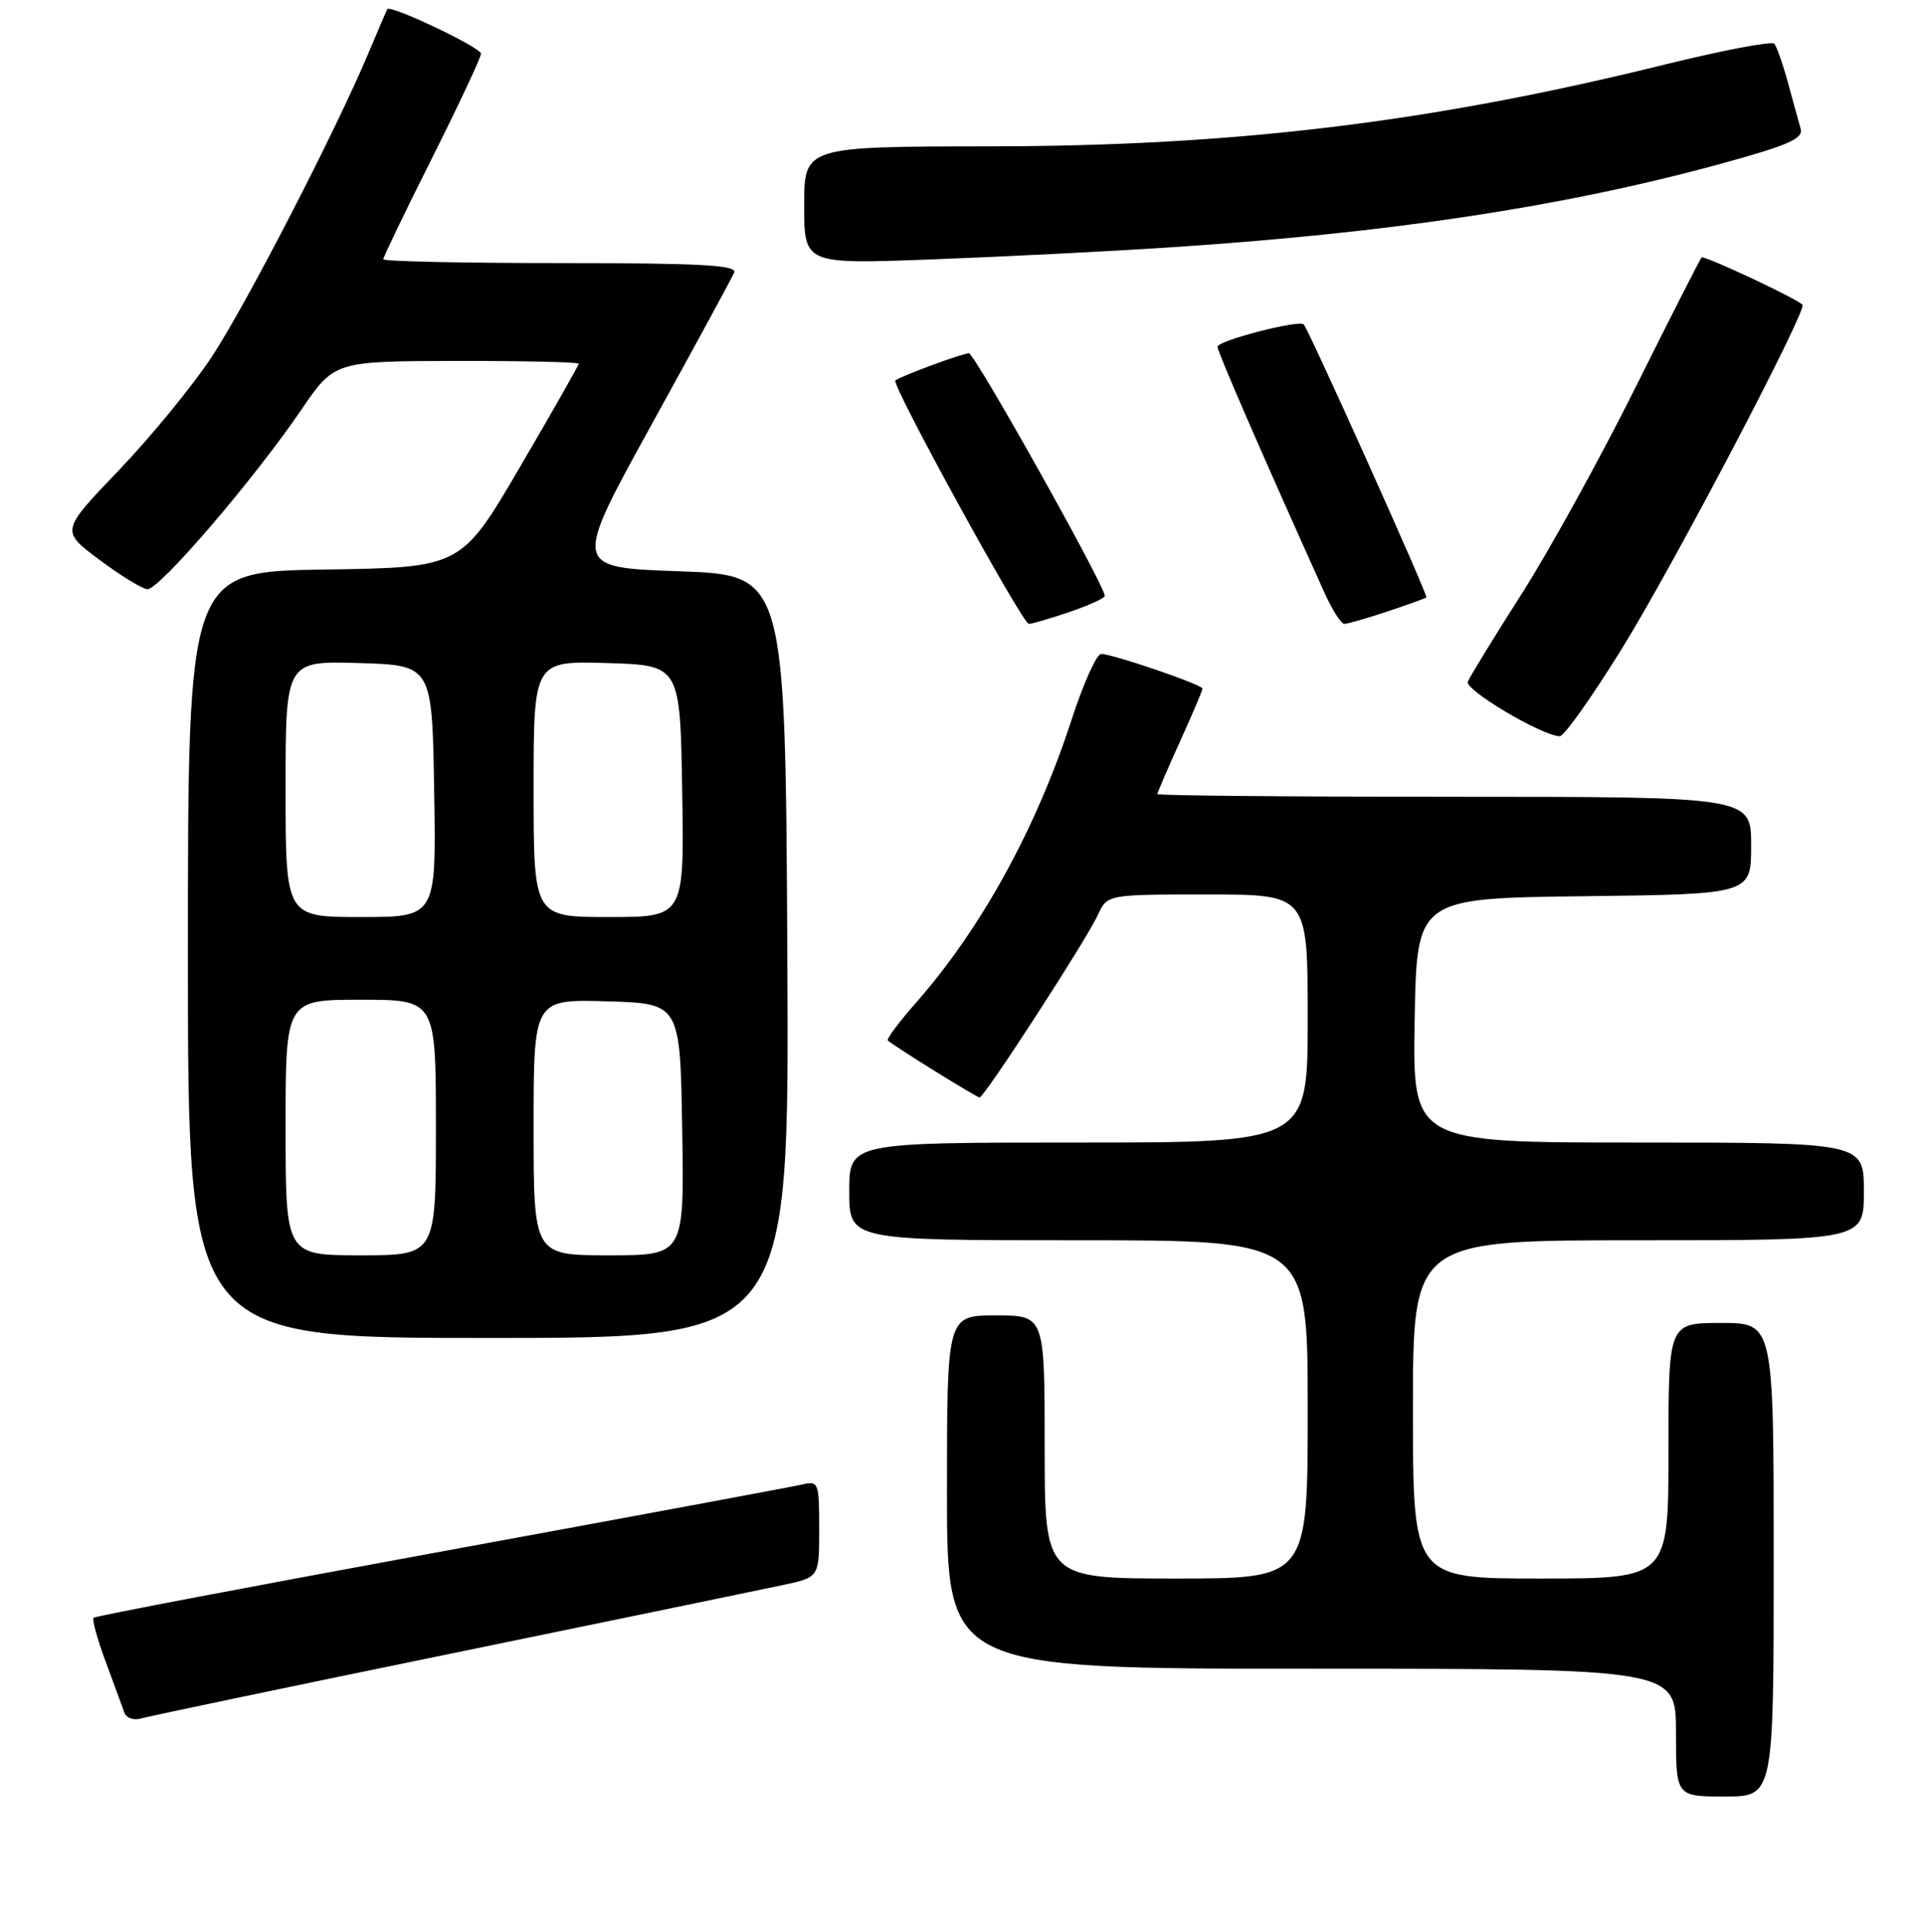 <?xml version="1.0" encoding="UTF-8" standalone="no"?>
<!DOCTYPE svg PUBLIC "-//W3C//DTD SVG 1.1//EN" "http://www.w3.org/Graphics/SVG/1.1/DTD/svg11.dtd" >
<svg xmlns="http://www.w3.org/2000/svg" xmlns:xlink="http://www.w3.org/1999/xlink" version="1.1" viewBox="0 0 256 257">
 <g >
 <path fill="currentColor"
d=" M 236.00 207.50 C 236.00 176.00 236.00 176.00 229.00 176.00 C 222.00 176.00 222.00 176.00 222.00 193.00 C 222.00 210.00 222.00 210.00 205.00 210.00 C 188.00 210.00 188.00 210.00 188.00 187.50 C 188.00 165.00 188.00 165.00 218.00 165.00 C 248.00 165.00 248.00 165.00 248.00 158.50 C 248.00 152.00 248.00 152.00 217.98 152.00 C 187.95 152.00 187.95 152.00 188.23 135.75 C 188.50 119.50 188.50 119.50 210.75 119.23 C 233.00 118.96 233.00 118.96 233.00 112.48 C 233.00 106.00 233.00 106.00 193.50 106.00 C 171.78 106.00 154.00 105.84 154.00 105.64 C 154.00 105.44 155.35 102.30 157.00 98.66 C 158.65 95.02 160.00 91.85 160.00 91.61 C 160.00 91.09 148.05 87.00 146.51 87.00 C 145.91 87.00 144.14 90.94 142.58 95.75 C 137.90 110.18 130.55 123.55 121.86 133.42 C 119.60 135.99 117.92 138.24 118.13 138.42 C 119.01 139.22 129.95 146.00 130.34 146.00 C 130.97 146.00 144.60 124.97 146.08 121.72 C 147.32 119.00 147.32 119.00 160.66 119.00 C 174.00 119.00 174.00 119.00 174.00 135.50 C 174.00 152.00 174.00 152.00 143.50 152.00 C 113.00 152.00 113.00 152.00 113.00 158.50 C 113.00 165.00 113.00 165.00 143.50 165.00 C 174.00 165.00 174.00 165.00 174.00 187.50 C 174.00 210.00 174.00 210.00 156.50 210.00 C 139.00 210.00 139.00 210.00 139.00 192.50 C 139.00 175.00 139.00 175.00 132.50 175.00 C 126.00 175.00 126.00 175.00 126.00 198.50 C 126.00 222.00 126.00 222.00 174.50 222.00 C 223.00 222.00 223.00 222.00 223.00 230.50 C 223.00 239.00 223.00 239.00 229.50 239.00 C 236.00 239.00 236.00 239.00 236.00 207.50 Z  M 60.00 219.99 C 81.72 215.52 101.64 211.41 104.25 210.85 C 109.00 209.83 109.00 209.83 109.00 203.40 C 109.00 197.23 108.91 196.98 106.75 197.49 C 105.51 197.78 83.88 201.80 58.67 206.42 C 33.47 211.04 12.67 215.00 12.45 215.22 C 12.23 215.44 12.95 218.07 14.06 221.06 C 15.17 224.05 16.28 227.09 16.54 227.82 C 16.79 228.54 17.78 228.91 18.75 228.62 C 19.71 228.34 38.27 224.45 60.00 219.99 Z  M 104.76 127.25 C 104.50 76.50 104.50 76.50 90.35 76.00 C 76.21 75.50 76.21 75.50 86.69 56.50 C 92.45 46.05 97.41 36.94 97.69 36.25 C 98.10 35.27 93.10 35.00 74.61 35.00 C 61.62 35.00 51.00 34.77 51.00 34.49 C 51.00 34.20 53.92 28.13 57.50 21.00 C 61.08 13.87 64.00 7.63 64.00 7.14 C 64.00 6.32 51.96 0.60 51.54 1.22 C 51.44 1.37 50.32 3.97 49.05 7.00 C 44.70 17.38 32.77 40.50 28.16 47.50 C 25.61 51.35 20.06 58.13 15.81 62.57 C 8.08 70.63 8.08 70.63 13.20 74.45 C 16.01 76.56 18.90 78.33 19.61 78.39 C 21.13 78.52 33.75 63.83 40.06 54.56 C 44.50 48.05 44.50 48.05 60.75 48.02 C 69.69 48.01 77.00 48.17 77.00 48.39 C 77.00 48.60 73.48 54.79 69.18 62.14 C 61.36 75.50 61.36 75.50 43.18 75.77 C 25.00 76.05 25.00 76.05 25.00 127.02 C 25.00 178.00 25.00 178.00 65.01 178.00 C 105.02 178.00 105.02 178.00 104.76 127.25 Z  M 215.83 86.25 C 222.67 75.20 240.53 41.16 239.83 40.53 C 238.74 39.56 226.73 33.94 226.41 34.25 C 226.20 34.46 222.24 42.26 217.60 51.57 C 212.96 60.88 206.16 73.22 202.47 79.00 C 198.78 84.78 195.56 90.04 195.30 90.69 C 194.87 91.78 205.07 97.84 207.53 97.95 C 208.09 97.98 211.83 92.71 215.83 86.25 Z  M 142.32 81.41 C 144.89 80.53 147.00 79.57 147.00 79.28 C 147.00 77.90 129.69 47.00 128.92 47.00 C 128.07 47.00 119.88 50.02 119.13 50.62 C 118.54 51.08 136.05 83.00 136.89 83.00 C 137.30 83.00 139.75 82.28 142.32 81.41 Z  M 184.57 81.36 C 187.28 80.45 189.63 79.61 189.79 79.48 C 190.06 79.27 174.17 43.92 173.47 43.16 C 172.87 42.51 162.00 45.32 162.00 46.13 C 162.00 46.81 167.82 60.20 176.18 78.75 C 177.23 81.09 178.44 83.00 178.87 83.00 C 179.29 83.00 181.86 82.26 184.57 81.36 Z  M 155.50 32.92 C 184.94 31.00 208.00 27.51 228.78 21.84 C 237.92 19.34 239.97 18.45 239.59 17.13 C 239.34 16.23 238.57 13.48 237.90 11.00 C 237.22 8.52 236.40 6.19 236.08 5.82 C 235.76 5.44 229.20 6.69 221.50 8.59 C 190.40 16.28 164.33 19.44 131.75 19.47 C 107.00 19.50 107.00 19.50 107.00 27.32 C 107.00 35.14 107.00 35.14 123.75 34.52 C 132.96 34.18 147.25 33.46 155.50 32.92 Z  M 38.00 150.00 C 38.00 133.00 38.00 133.00 48.00 133.00 C 58.00 133.00 58.00 133.00 58.00 150.00 C 58.00 167.00 58.00 167.00 48.00 167.00 C 38.00 167.00 38.00 167.00 38.00 150.00 Z  M 71.00 149.96 C 71.00 132.93 71.00 132.93 80.75 133.21 C 90.50 133.50 90.50 133.50 90.77 150.25 C 91.05 167.00 91.05 167.00 81.02 167.00 C 71.00 167.00 71.00 167.00 71.00 149.96 Z  M 38.00 104.96 C 38.00 87.93 38.00 87.93 47.75 88.21 C 57.50 88.50 57.50 88.50 57.77 105.25 C 58.05 122.00 58.05 122.00 48.02 122.00 C 38.00 122.00 38.00 122.00 38.00 104.96 Z  M 71.00 104.96 C 71.00 87.93 71.00 87.93 80.75 88.21 C 90.50 88.50 90.50 88.50 90.77 105.25 C 91.05 122.00 91.05 122.00 81.02 122.00 C 71.00 122.00 71.00 122.00 71.00 104.96 Z "/>
</g>
</svg>
